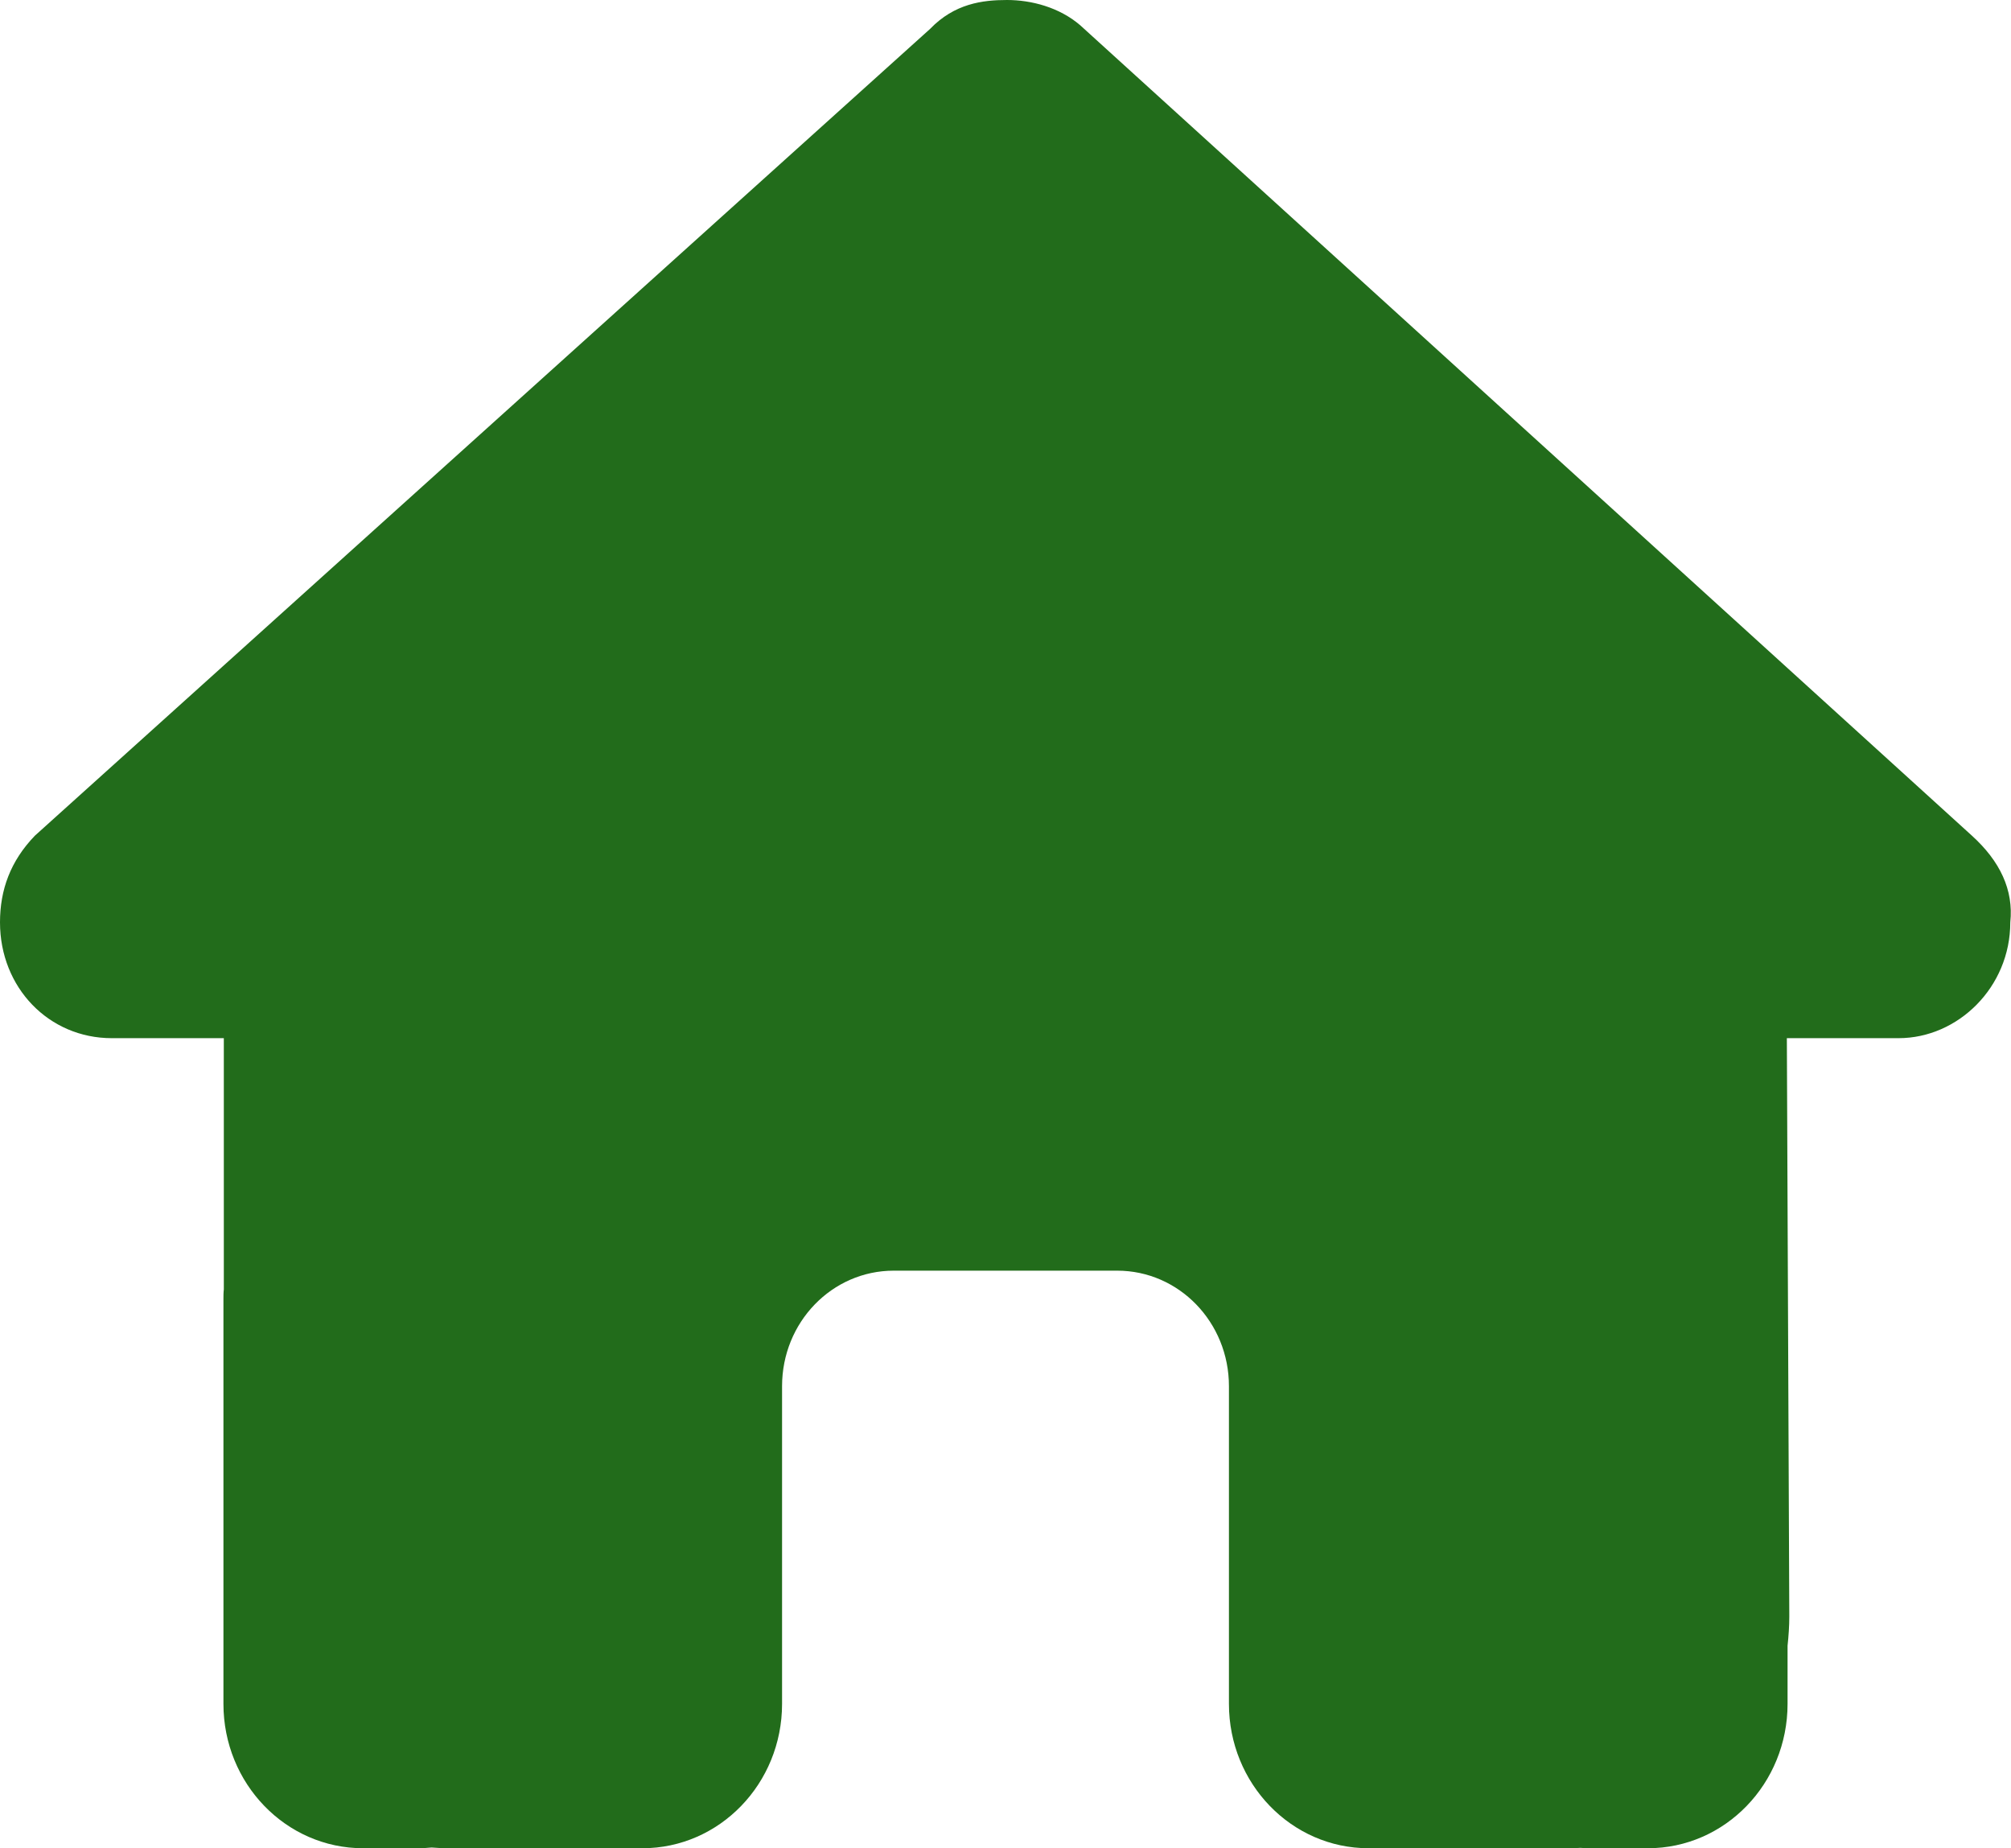 <svg width="37" height="34" viewBox="0 0 37 34" fill="none" xmlns="http://www.w3.org/2000/svg">
<path opacity="0.9" d="M36.987 16.967C36.987 18.162 36.024 19.098 34.932 19.098H32.876L32.921 29.737C32.921 29.916 32.908 30.095 32.889 30.275V31.344C32.889 32.811 31.739 34 30.319 34H29.292C29.221 34 29.15 34 29.08 33.993C28.99 34 28.9 34 28.81 34H26.722H25.18C23.761 34 22.611 32.811 22.611 31.344V29.75V25.5C22.611 24.325 21.692 23.375 20.555 23.375H16.444C15.307 23.375 14.389 24.325 14.389 25.5V29.75V31.344C14.389 32.811 13.239 34 11.819 34H10.278H8.229C8.132 34 8.036 33.993 7.94 33.987C7.862 33.993 7.785 34 7.708 34H6.681C5.261 34 4.111 32.811 4.111 31.344V23.906C4.111 23.846 4.111 23.78 4.118 23.72V19.098H2.056C0.899 19.098 -1.95503e-05 18.169 -1.95503e-05 16.967C-1.95503e-05 16.369 0.193 15.838 0.642 15.373L17.113 0.531C17.562 0.066 18.076 0 18.526 0C18.975 0 19.489 0.133 19.875 0.465L36.281 15.373C36.794 15.838 37.051 16.369 36.987 16.967Z" fill="#0A5C03"/>
</svg>
